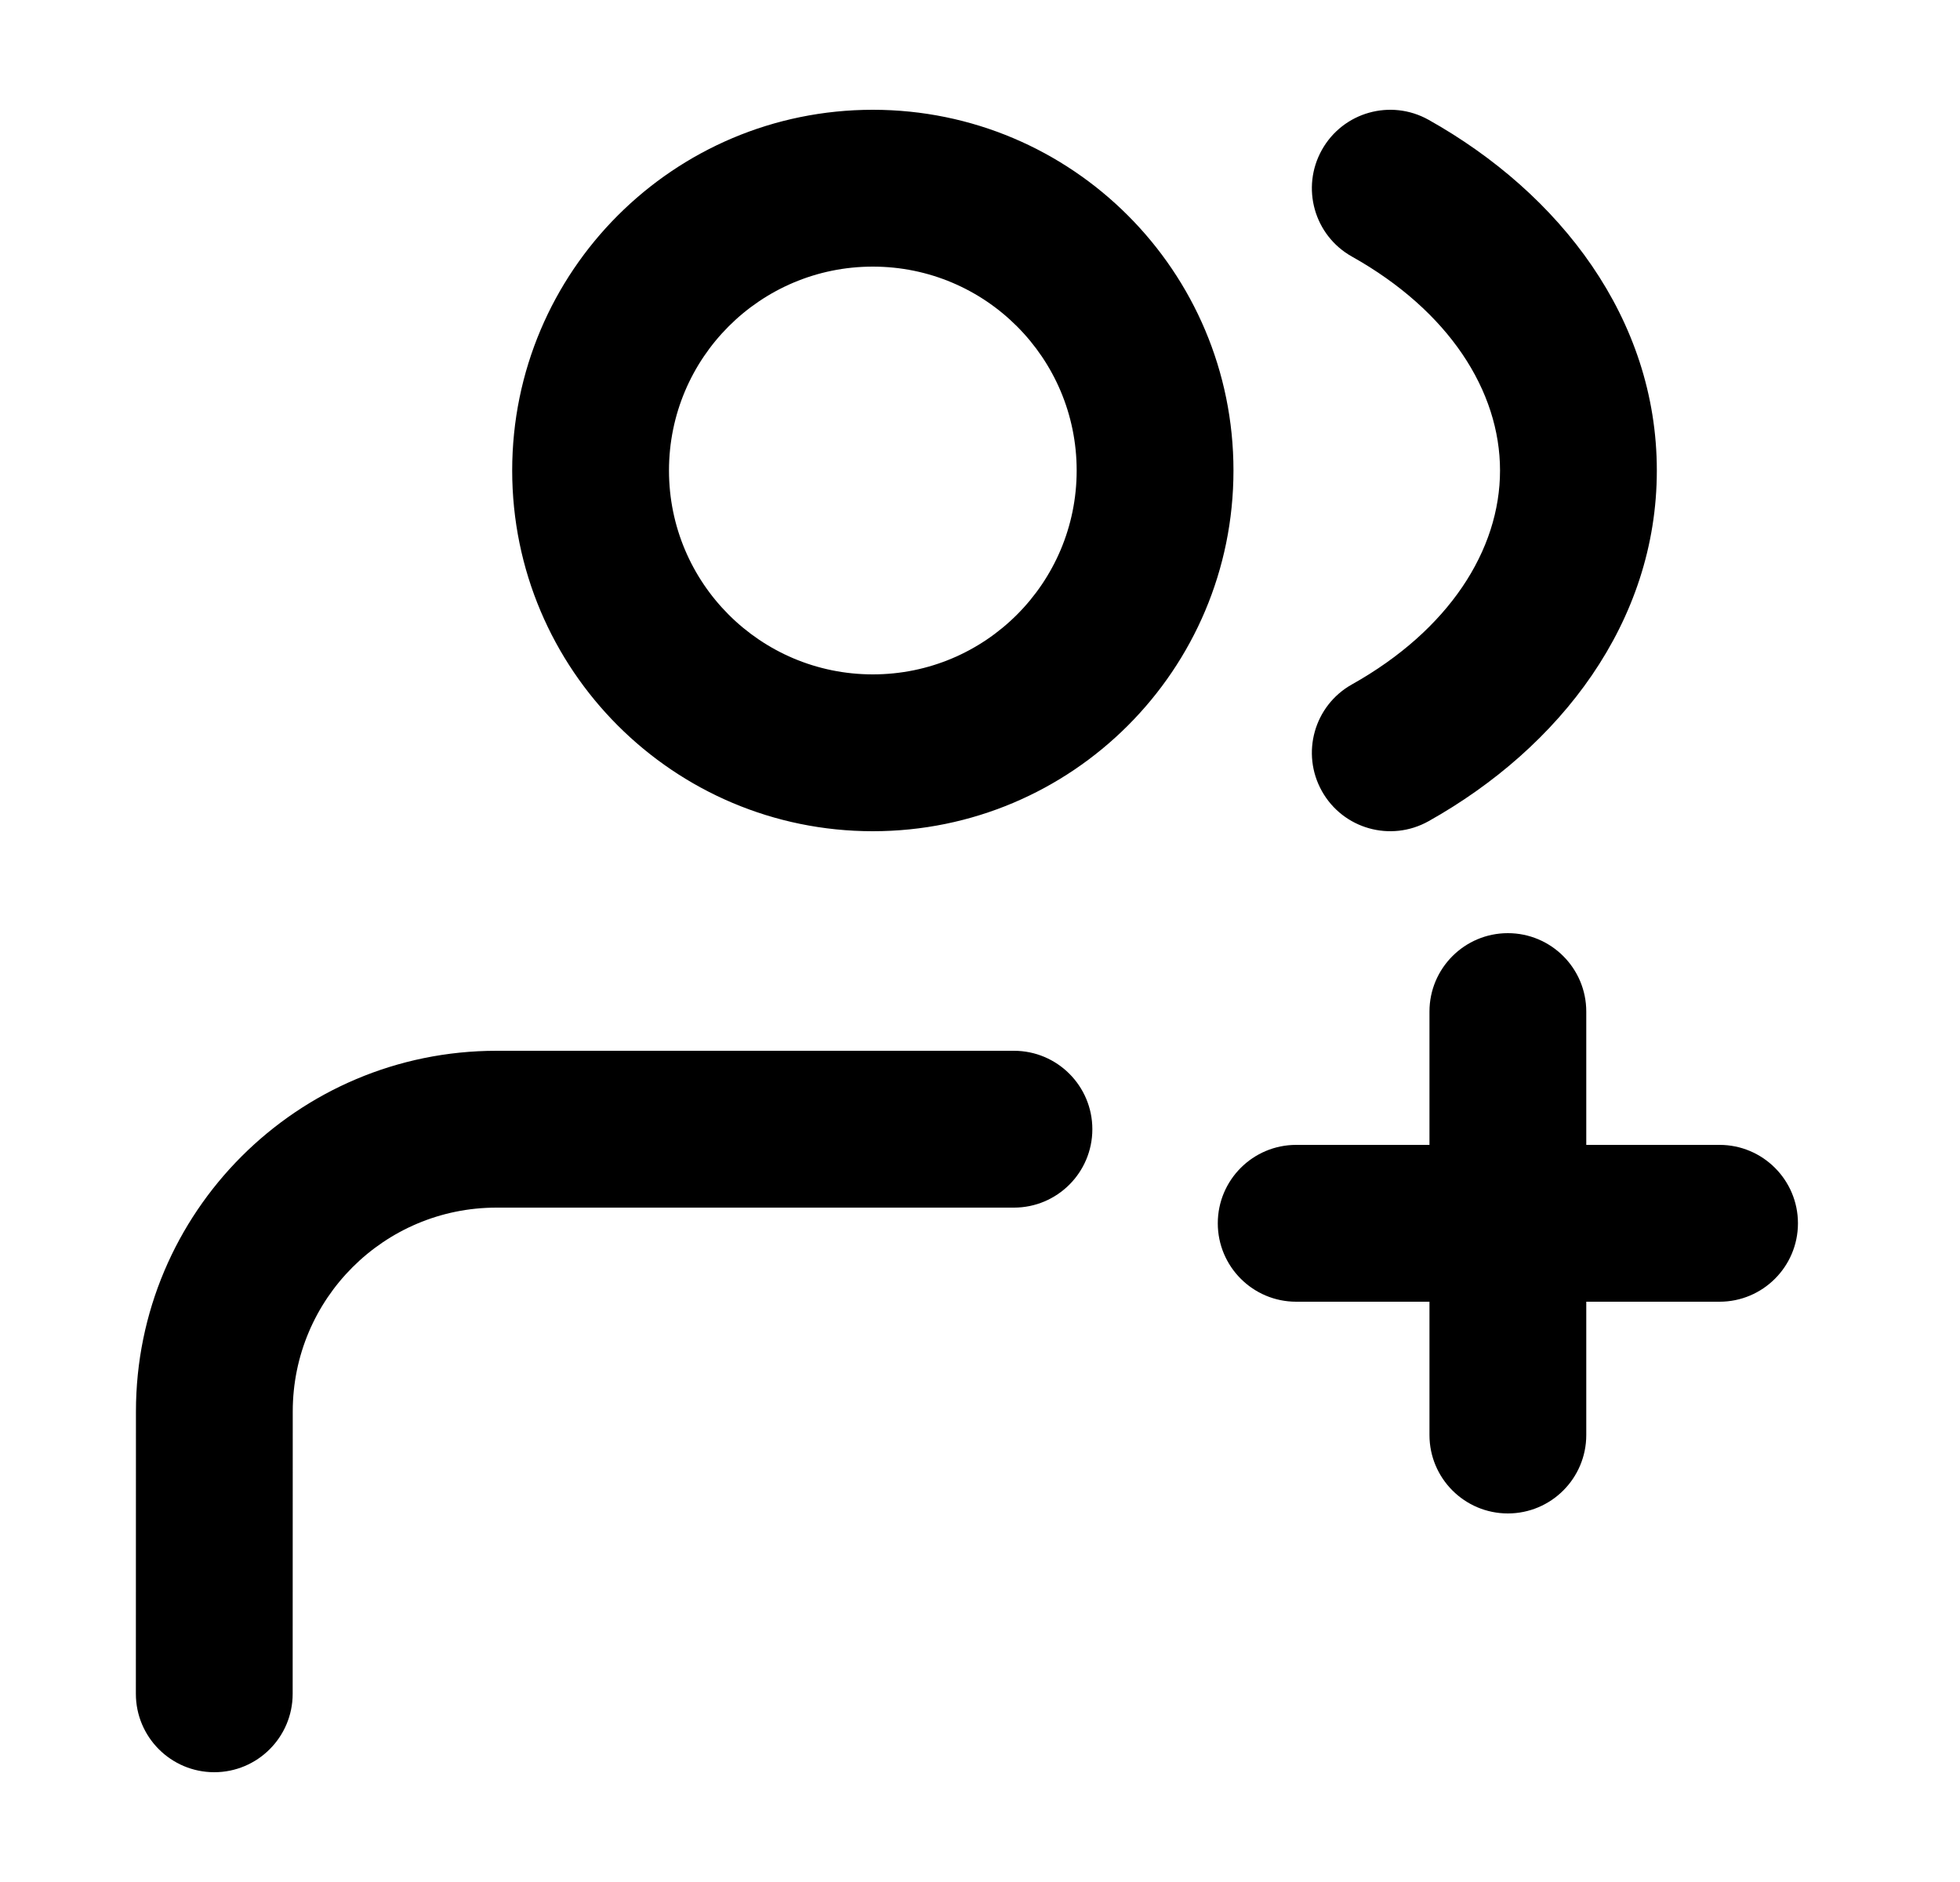 <svg width="25" height="24" viewBox="0 0 25 24" fill="none" xmlns="http://www.w3.org/2000/svg">
<path d="M1.733 21.6C1.733 22.152 2.181 22.6 2.733 22.6C3.285 22.6 3.733 22.152 3.733 21.6L1.733 21.6ZM2.734 18L3.734 18L2.734 18ZM12.933 15.4C13.485 15.4 13.933 14.952 13.933 14.4C13.933 13.848 13.485 13.4 12.933 13.4V15.4ZM21.933 16.6C22.485 16.6 22.933 16.152 22.933 15.6C22.933 15.048 22.485 14.6 21.933 14.6V16.6ZM16.533 14.6C15.981 14.6 15.533 15.048 15.533 15.6C15.533 16.152 15.981 16.6 16.533 16.6V14.6ZM18.233 18.3C18.233 18.852 18.681 19.3 19.233 19.3C19.785 19.3 20.233 18.852 20.233 18.3H18.233ZM20.233 12.9C20.233 12.348 19.785 11.9 19.233 11.9C18.681 11.9 18.233 12.348 18.233 12.9H20.233ZM18.222 1.528C17.74 1.258 17.131 1.429 16.861 1.911C16.591 2.393 16.762 3.002 17.244 3.272L18.222 1.528ZM17.244 8.728C16.762 8.998 16.591 9.607 16.861 10.089C17.131 10.571 17.74 10.742 18.222 10.472L17.244 8.728ZM13.733 6C13.733 7.436 12.569 8.6 11.133 8.6V10.6C13.674 10.6 15.733 8.541 15.733 6H13.733ZM11.133 8.6C9.697 8.6 8.533 7.436 8.533 6H6.533C6.533 8.541 8.593 10.6 11.133 10.6V8.6ZM8.533 6C8.533 4.564 9.697 3.4 11.133 3.4V1.4C8.593 1.4 6.533 3.459 6.533 6H8.533ZM11.133 3.4C12.569 3.4 13.733 4.564 13.733 6H15.733C15.733 3.459 13.674 1.4 11.133 1.4V3.4ZM3.733 21.6L3.734 18L1.734 18L1.733 21.6L3.733 21.6ZM6.334 13.4C3.793 13.4 1.734 15.459 1.734 18L3.734 18C3.734 16.564 4.898 15.4 6.334 15.4V13.4ZM6.334 15.4H12.933V13.4H6.334V15.4ZM21.933 14.6H19.233V16.6H21.933V14.6ZM19.233 14.6H16.533V16.6H19.233V14.6ZM20.233 18.3V15.6H18.233V18.3H20.233ZM20.233 15.6V12.9H18.233V15.6H20.233ZM17.244 3.272C18.482 3.966 19.133 4.986 19.133 6H21.133C21.133 4.064 19.897 2.467 18.222 1.528L17.244 3.272ZM19.133 6C19.133 7.014 18.482 8.034 17.244 8.728L18.222 10.472C19.897 9.533 21.133 7.936 21.133 6H19.133Z" fill="black"/>
</svg>
